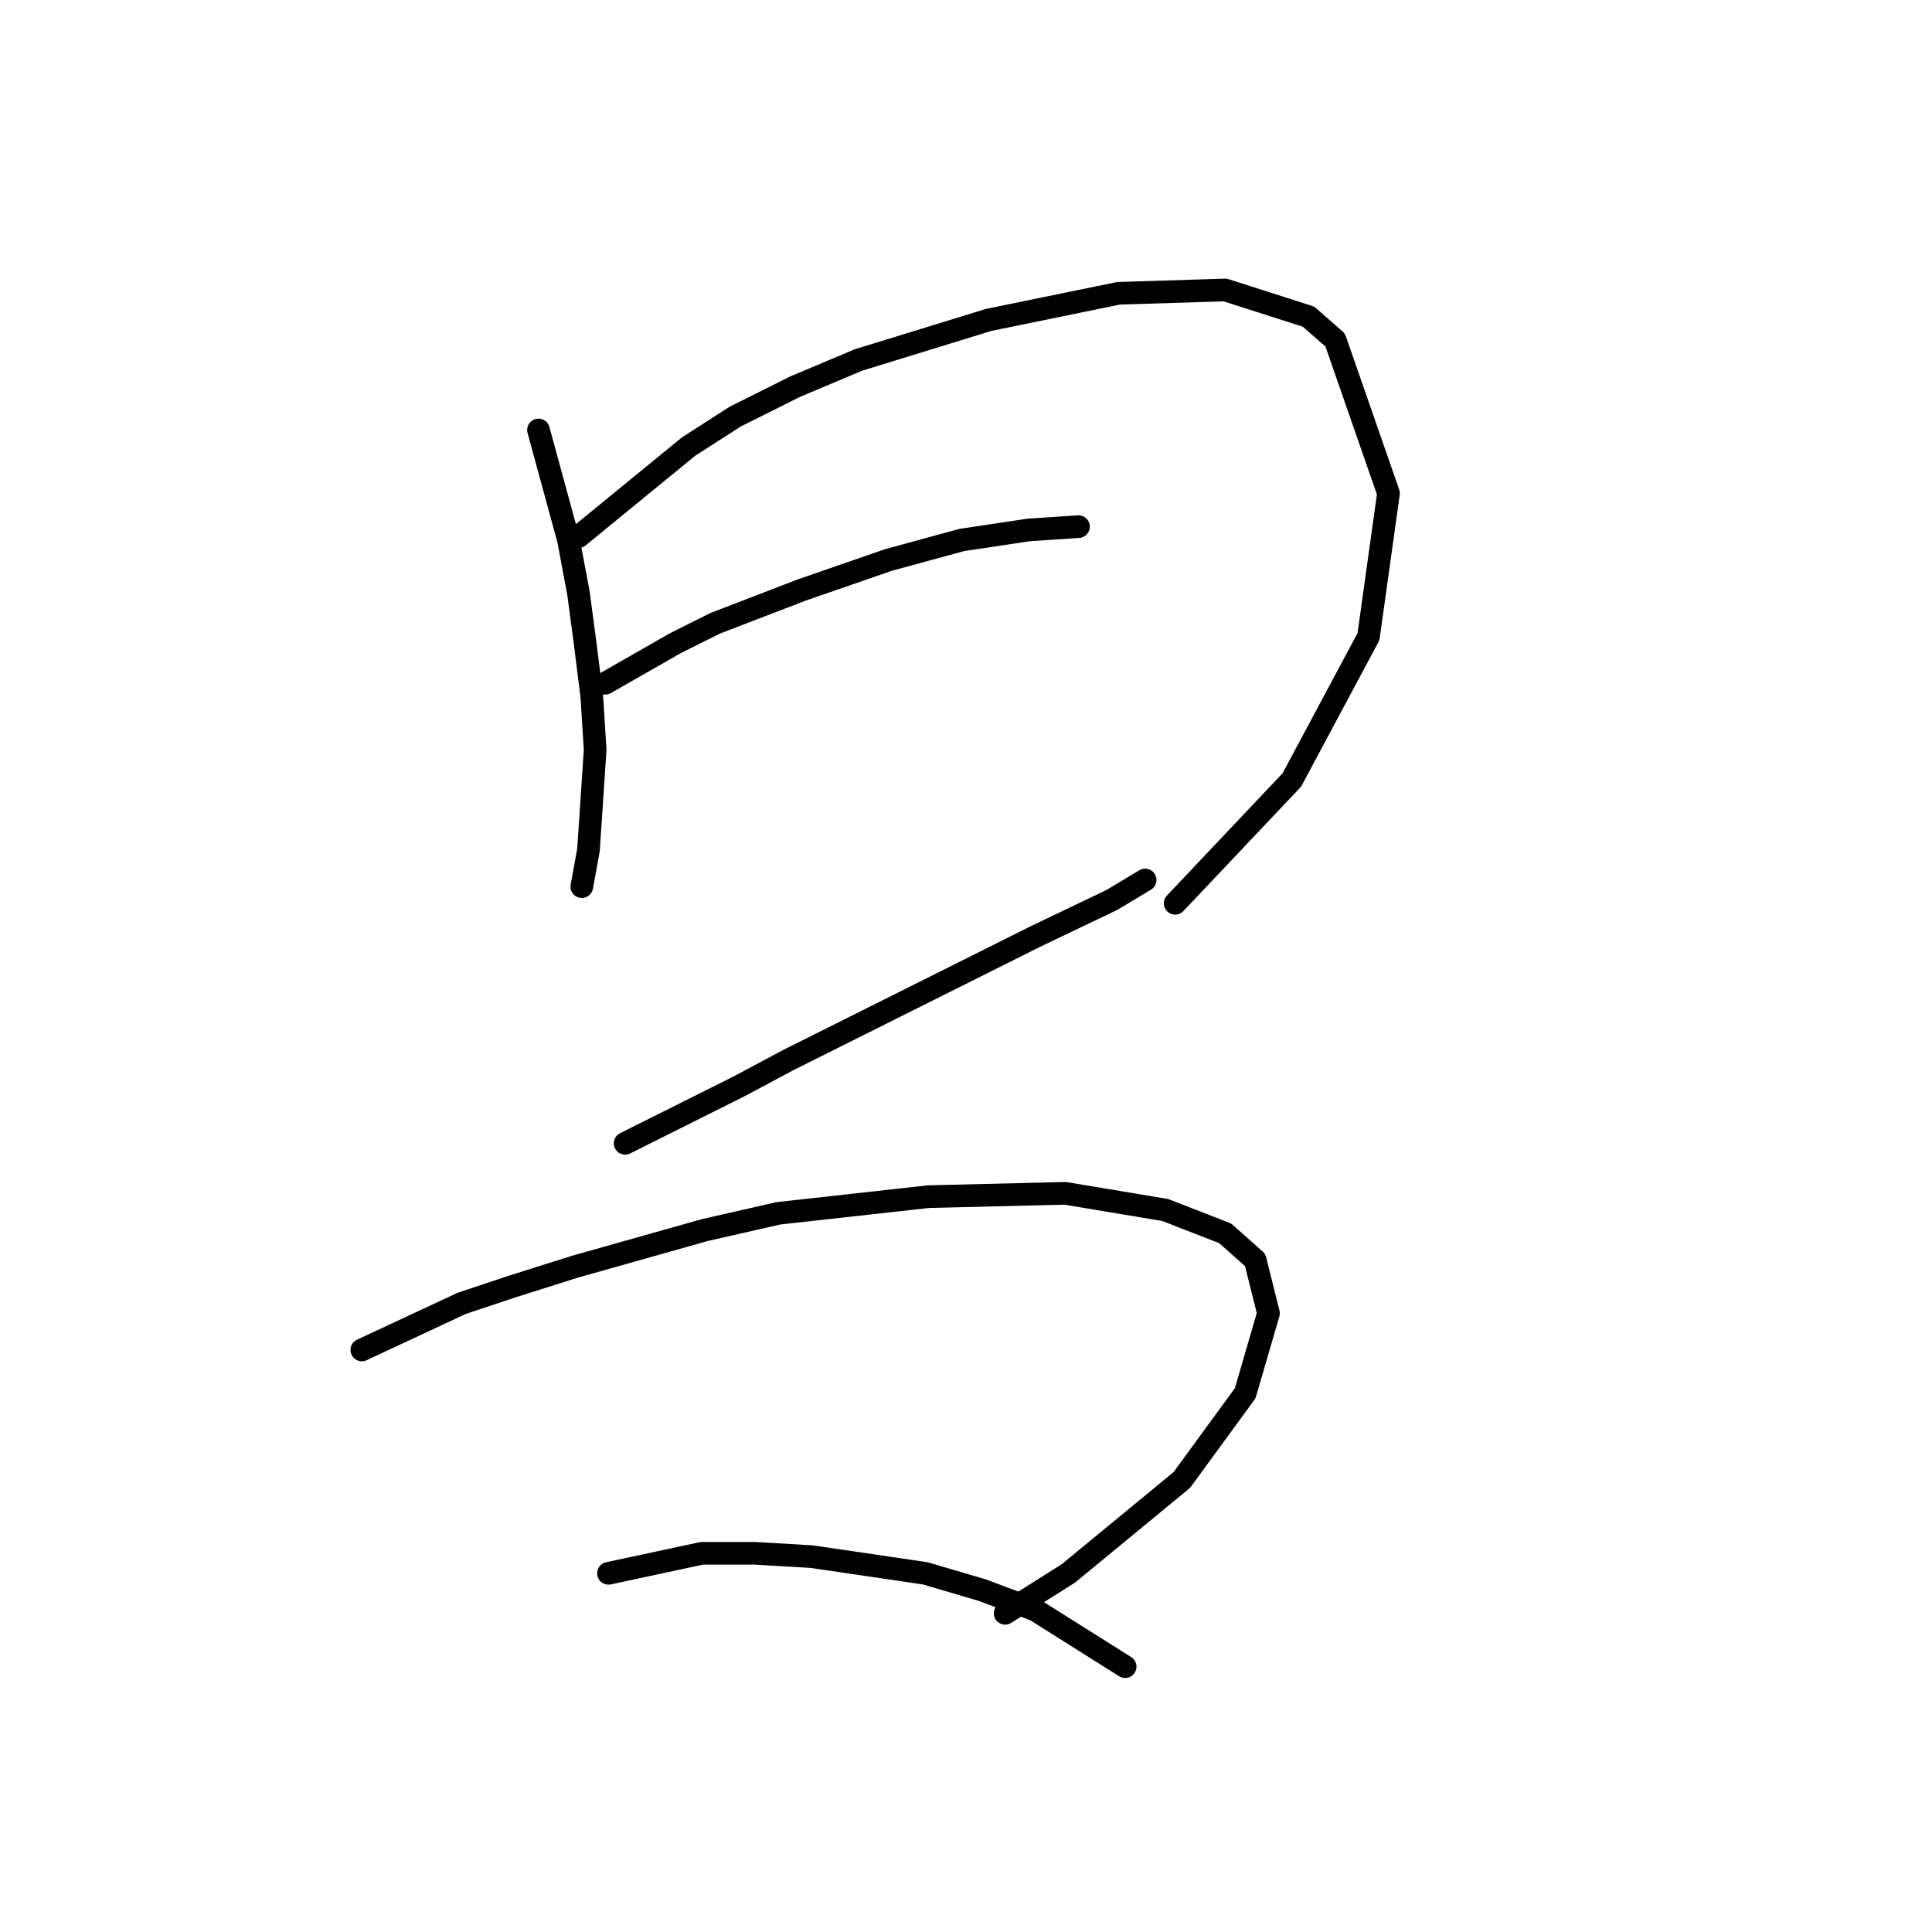 <?xml version="1.0" standalone="no"?>
    <svg width="256" height="256" xmlns="http://www.w3.org/2000/svg" version="1.1">
    <polyline stroke="black" stroke-width="3" stroke-linecap="round" fill="transparent" stroke-linejoin="round" points="71.351 56.973 75.327 71.549 76.652 78.616 77.535 85.241 78.418 92.308 78.86 99.375 77.977 112.626 77.093 117.485 77.093 117.485 " />
        <polyline stroke="black" stroke-width="3" stroke-linecap="round" fill="transparent" stroke-linejoin="round" points="76.652 71.107 91.227 59.182 97.411 55.206 105.362 51.231 113.754 47.698 130.979 42.397 148.205 38.864 162.339 38.422 173.382 41.956 176.915 45.048 183.982 65.365 181.332 84.358 171.173 103.351 155.714 119.693 155.714 119.693 " />
        <polyline stroke="black" stroke-width="3" stroke-linecap="round" fill="transparent" stroke-linejoin="round" points="80.185 90.542 89.461 85.241 94.761 82.591 106.245 78.174 117.729 74.199 127.446 71.549 136.28 70.224 142.905 69.782 142.905 69.782 " />
        <polyline stroke="black" stroke-width="3" stroke-linecap="round" fill="transparent" stroke-linejoin="round" points="82.835 151.495 97.853 143.986 104.478 140.452 111.545 136.919 118.612 133.385 137.163 124.11 147.322 119.251 151.739 116.601 151.739 116.601 " />
        <polyline stroke="black" stroke-width="3" stroke-linecap="round" fill="transparent" stroke-linejoin="round" points="47.942 178.879 61.193 172.696 67.818 170.487 76.21 167.837 93.436 162.979 103.153 160.77 123.029 158.562 141.138 158.12 154.389 160.328 162.339 163.42 166.315 166.954 168.081 174.021 164.99 184.621 156.597 196.105 141.58 208.473 133.188 213.773 133.188 213.773 " />
        <polyline stroke="black" stroke-width="3" stroke-linecap="round" fill="transparent" stroke-linejoin="round" points="80.627 208.473 92.994 205.822 100.061 205.822 107.57 206.264 122.587 208.473 130.096 210.681 137.163 213.331 149.089 220.84 149.089 220.84 " />
        </svg>